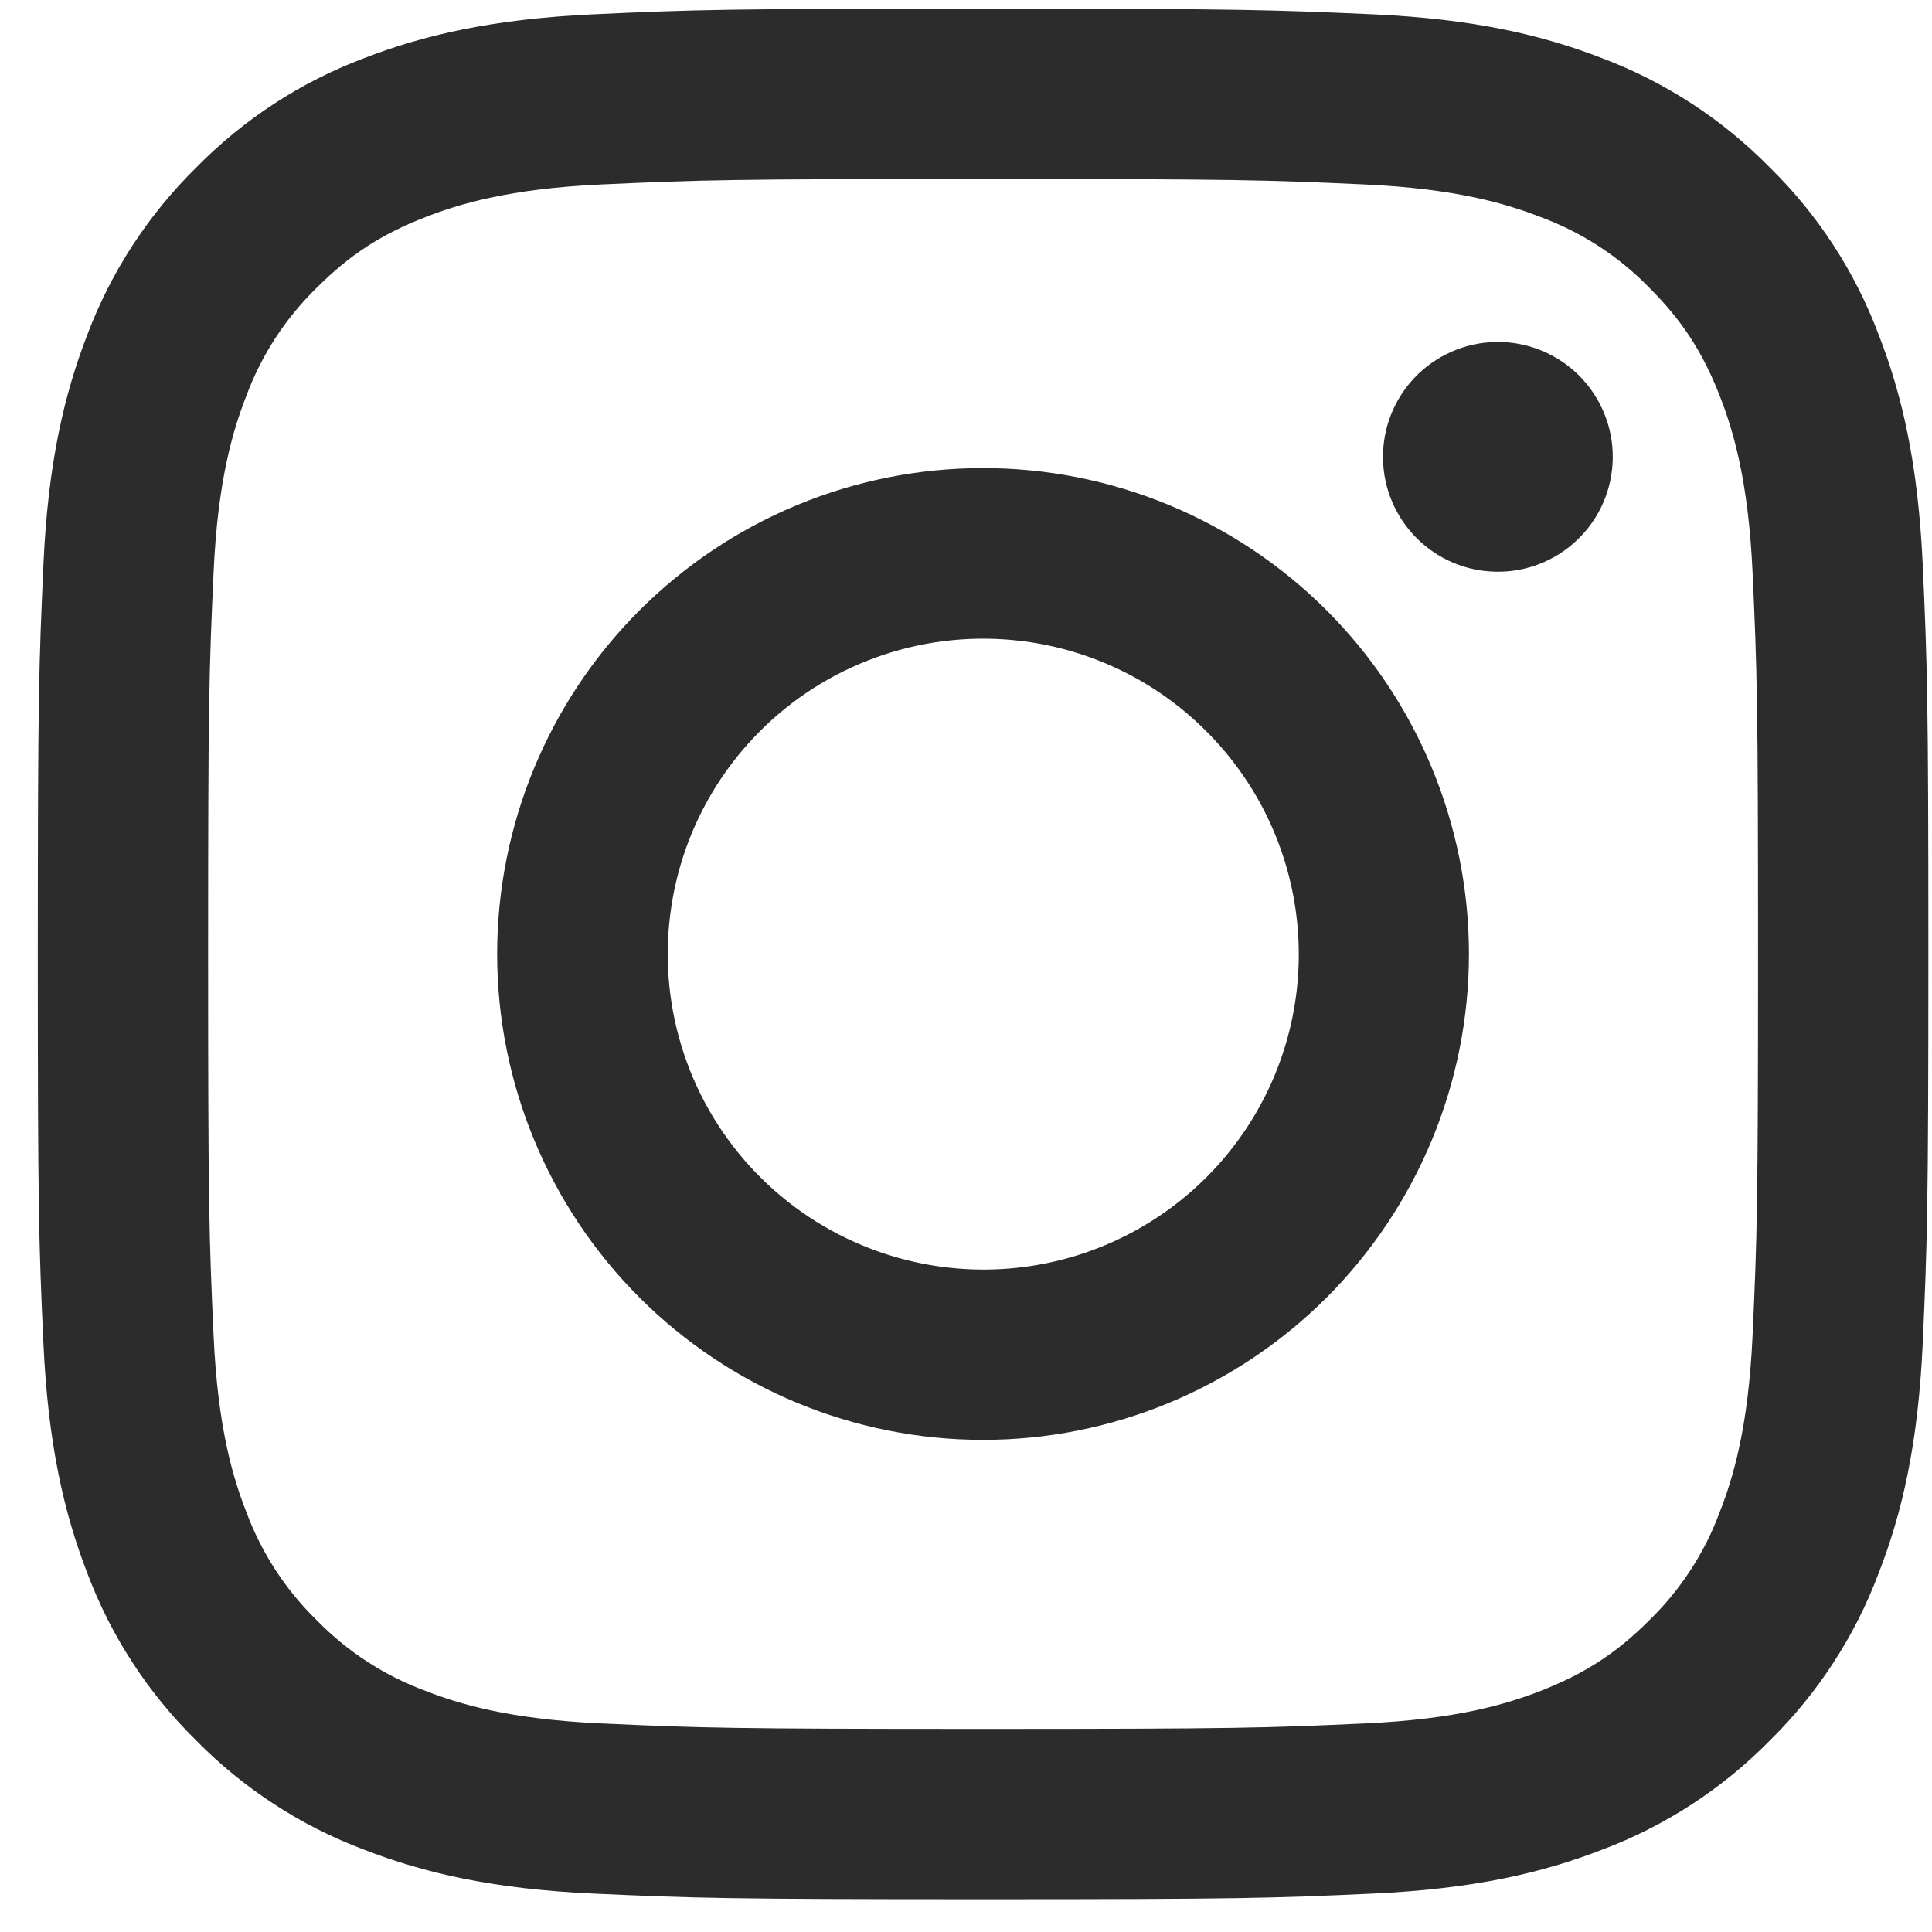 <svg width="25" height="25" viewBox="0 0 25 25" fill="none" xmlns="http://www.w3.org/2000/svg">
<path fill-rule="evenodd" clip-rule="evenodd" d="M7.678 0.185C8.982 0.125 9.398 0.112 12.721 0.112C16.043 0.112 16.459 0.127 17.763 0.185C19.066 0.244 19.956 0.452 20.734 0.754C21.549 1.062 22.288 1.543 22.9 2.166C23.523 2.776 24.003 3.515 24.31 4.331C24.613 5.109 24.819 5.999 24.88 7.3C24.939 8.607 24.953 9.023 24.953 12.344C24.953 15.667 24.938 16.083 24.88 17.387C24.82 18.688 24.613 19.578 24.31 20.356C24.003 21.173 23.522 21.912 22.9 22.524C22.288 23.146 21.549 23.627 20.734 23.934C19.956 24.236 19.066 24.443 17.765 24.503C16.459 24.563 16.043 24.576 12.721 24.576C9.398 24.576 8.982 24.562 7.678 24.503C6.377 24.444 5.487 24.236 4.709 23.934C3.892 23.627 3.153 23.145 2.541 22.524C1.919 21.913 1.437 21.174 1.13 20.357C0.829 19.579 0.622 18.689 0.562 17.388C0.502 16.082 0.489 15.666 0.489 12.344C0.489 9.022 0.503 8.606 0.562 7.302C0.621 5.999 0.829 5.109 1.13 4.331C1.438 3.515 1.92 2.776 2.542 2.165C3.153 1.543 3.892 1.061 4.708 0.754C5.486 0.452 6.376 0.246 7.677 0.185H7.678ZM17.664 2.387C16.374 2.328 15.987 2.316 12.721 2.316C9.455 2.316 9.068 2.328 7.778 2.387C6.585 2.442 5.937 2.641 5.506 2.809C4.936 3.031 4.527 3.295 4.099 3.723C3.693 4.118 3.381 4.598 3.185 5.129C3.017 5.561 2.818 6.208 2.764 7.401C2.705 8.691 2.693 9.078 2.693 12.344C2.693 15.61 2.705 15.997 2.764 17.287C2.818 18.48 3.017 19.128 3.185 19.559C3.381 20.089 3.693 20.571 4.099 20.966C4.494 21.372 4.976 21.684 5.506 21.88C5.937 22.048 6.585 22.247 7.778 22.301C9.068 22.36 9.454 22.372 12.721 22.372C15.988 22.372 16.374 22.36 17.664 22.301C18.857 22.247 19.504 22.048 19.936 21.88C20.506 21.657 20.914 21.394 21.342 20.966C21.748 20.571 22.061 20.089 22.256 19.559C22.424 19.128 22.623 18.48 22.678 17.287C22.737 15.997 22.749 15.61 22.749 12.344C22.749 9.078 22.737 8.691 22.678 7.401C22.623 6.208 22.424 5.561 22.256 5.129C22.034 4.559 21.77 4.151 21.342 3.723C20.947 3.317 20.467 3.005 19.936 2.809C19.504 2.641 18.857 2.442 17.664 2.387ZM11.158 16.115C12.031 16.478 13.002 16.527 13.907 16.254C14.812 15.98 15.594 15.401 16.119 14.615C16.644 13.829 16.88 12.886 16.786 11.945C16.693 11.005 16.276 10.126 15.606 9.459C15.18 9.032 14.664 8.705 14.095 8.502C13.527 8.299 12.921 8.225 12.321 8.284C11.72 8.343 11.141 8.535 10.623 8.845C10.106 9.155 9.664 9.576 9.328 10.078C8.993 10.579 8.773 11.149 8.685 11.746C8.596 12.343 8.641 12.952 8.816 13.529C8.991 14.107 9.292 14.638 9.697 15.085C10.102 15.532 10.601 15.884 11.158 16.115ZM8.275 7.898C8.859 7.315 9.552 6.851 10.315 6.535C11.078 6.219 11.895 6.057 12.721 6.057C13.546 6.057 14.364 6.219 15.127 6.535C15.89 6.851 16.583 7.315 17.167 7.898C17.75 8.482 18.213 9.175 18.529 9.938C18.845 10.701 19.008 11.518 19.008 12.344C19.008 13.17 18.845 13.988 18.529 14.75C18.213 15.513 17.75 16.206 17.167 16.79C15.987 17.969 14.388 18.632 12.721 18.632C11.053 18.632 9.454 17.969 8.275 16.79C7.096 15.611 6.433 14.012 6.433 12.344C6.433 10.677 7.096 9.077 8.275 7.898ZM20.402 6.993C20.547 6.857 20.663 6.693 20.743 6.511C20.823 6.329 20.866 6.132 20.869 5.933C20.872 5.734 20.835 5.537 20.76 5.353C20.685 5.168 20.574 5.001 20.434 4.86C20.293 4.72 20.125 4.609 19.941 4.534C19.757 4.459 19.559 4.422 19.361 4.425C19.162 4.428 18.965 4.471 18.784 4.551C18.601 4.631 18.437 4.747 18.301 4.891C18.035 5.173 17.89 5.547 17.896 5.933C17.901 6.32 18.058 6.689 18.331 6.963C18.605 7.237 18.974 7.393 19.361 7.398C19.747 7.404 20.121 7.259 20.402 6.993Z" fill="#2C2C2C"/>
</svg>
